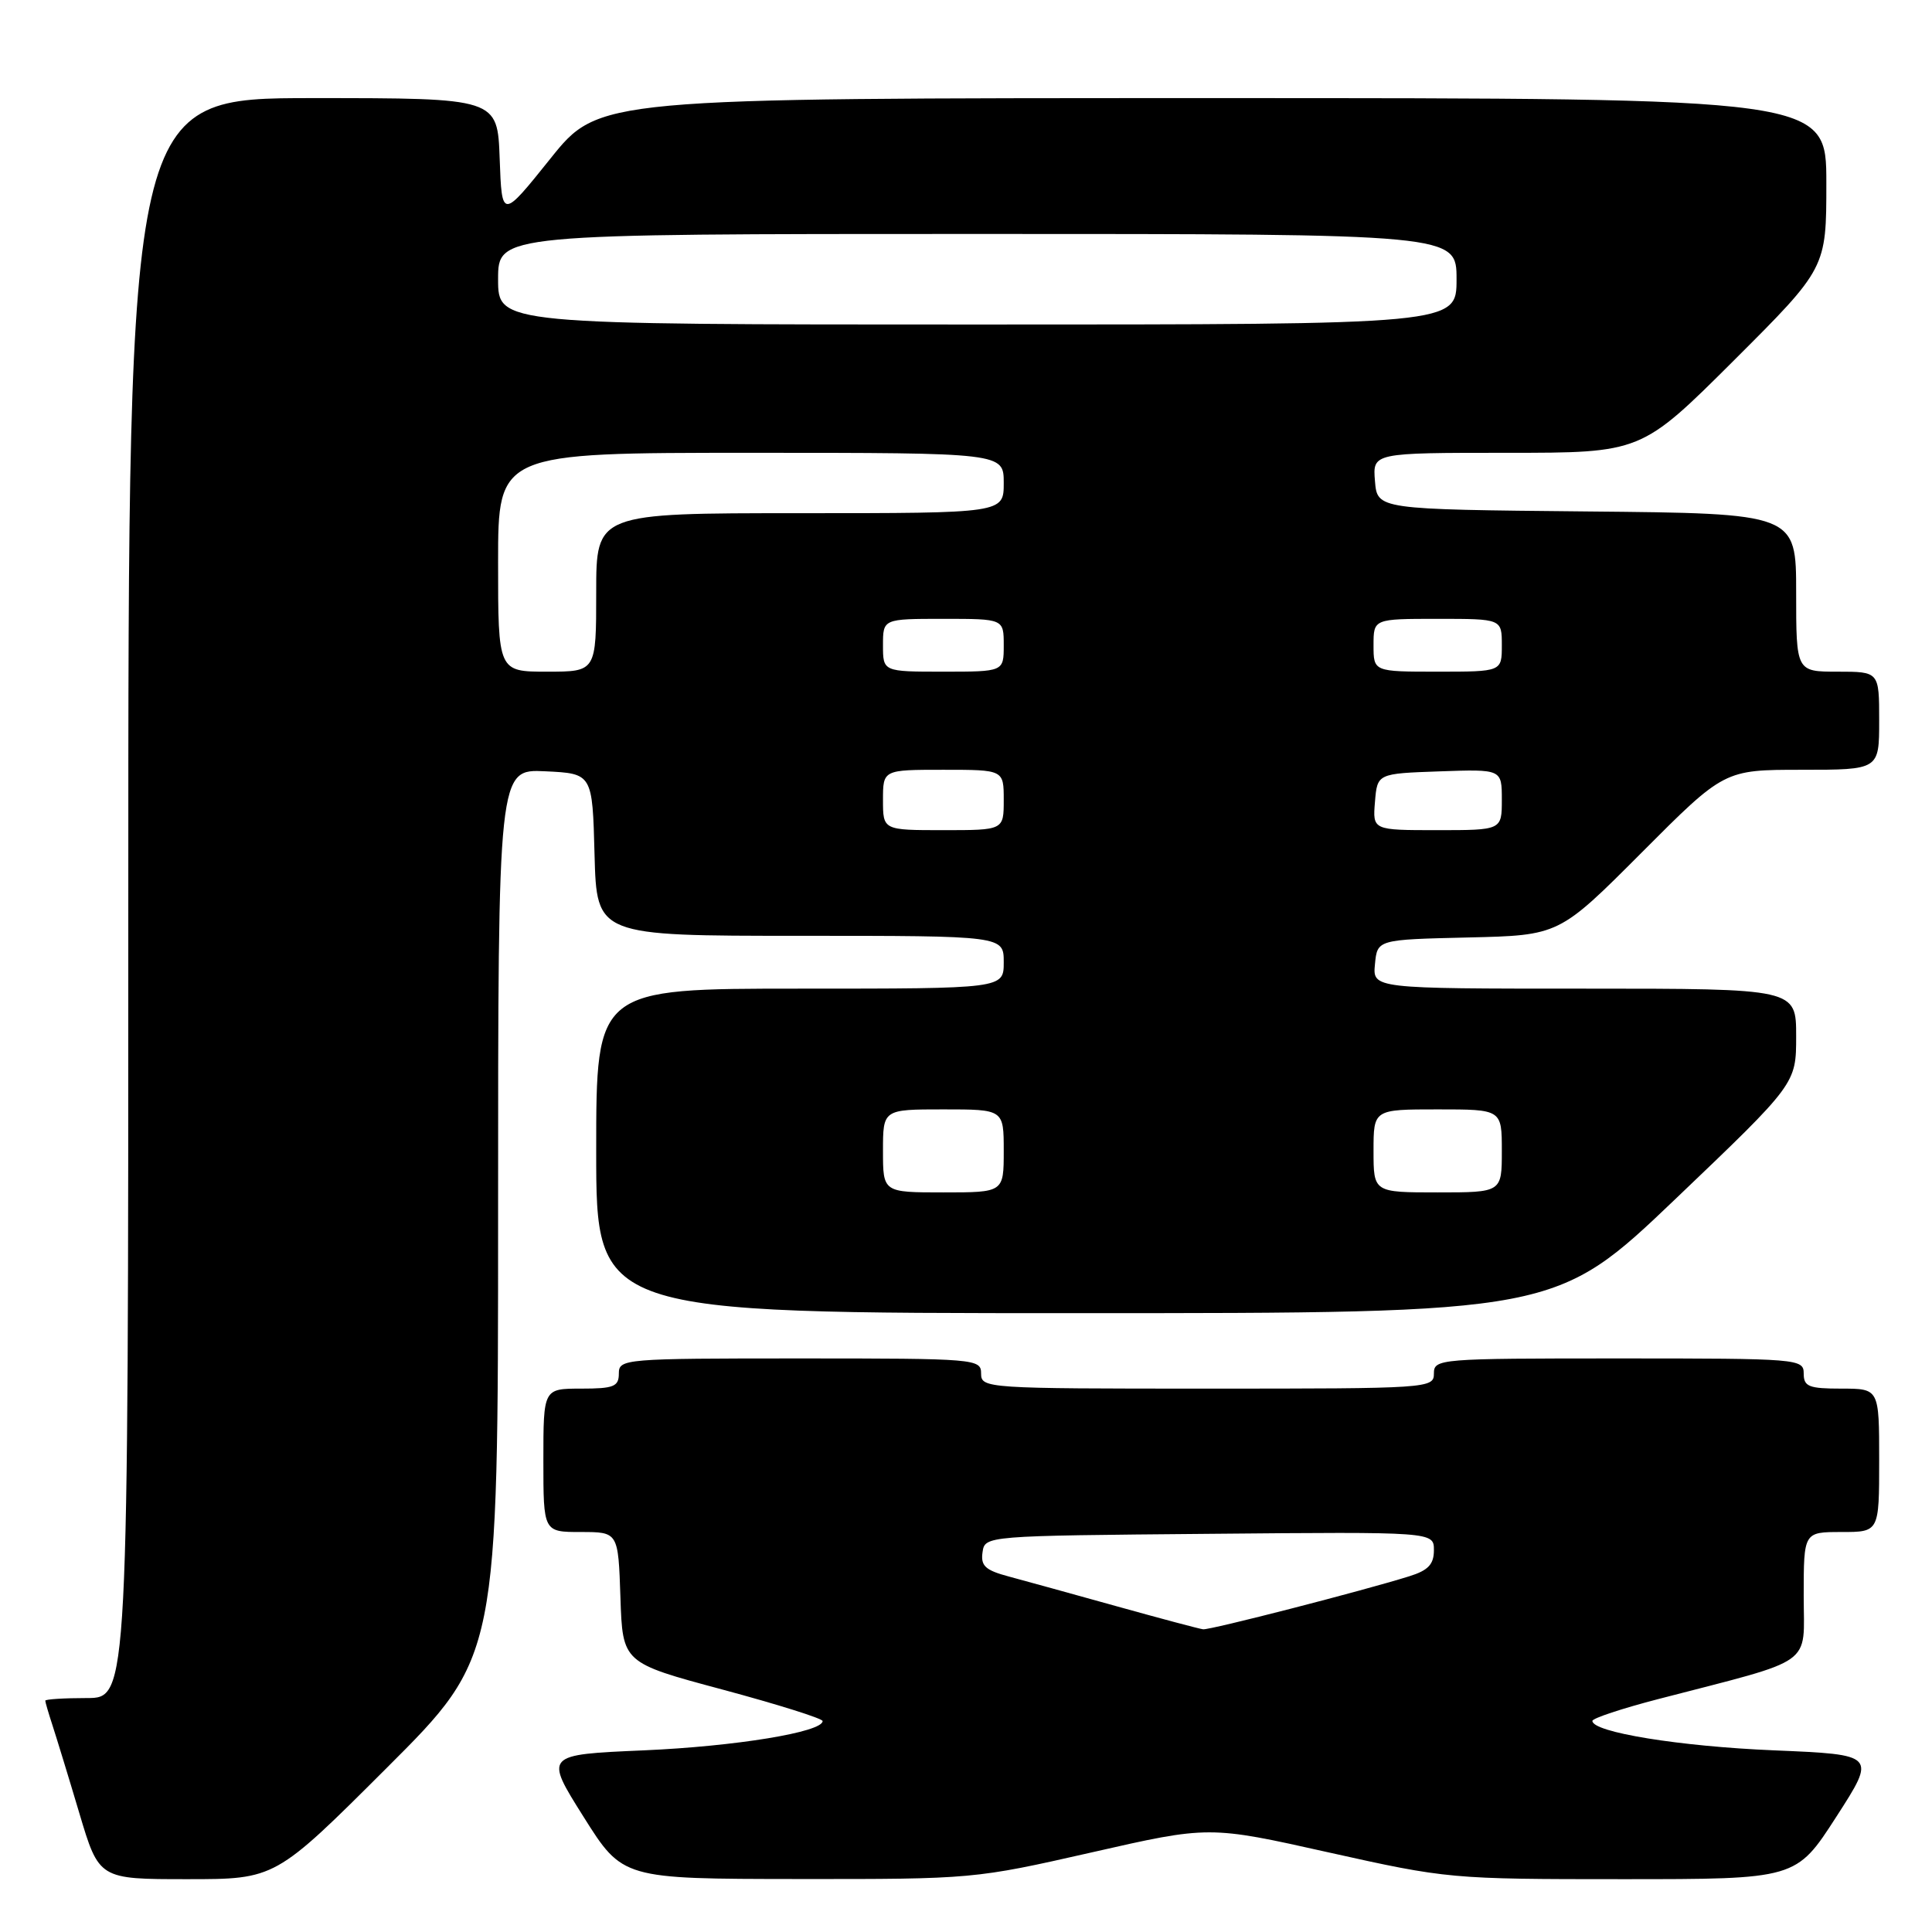 <?xml version="1.0" encoding="UTF-8" standalone="no"?>
<!DOCTYPE svg PUBLIC "-//W3C//DTD SVG 1.1//EN" "http://www.w3.org/Graphics/SVG/1.1/DTD/svg11.dtd" >
<svg xmlns="http://www.w3.org/2000/svg" xmlns:xlink="http://www.w3.org/1999/xlink" version="1.1" viewBox="0 0 256 256">
 <g >
 <path fill="currentColor"
d=" M 51.24 234.26 C 66.00 219.53 66.00 219.53 66.00 160.71 C 66.00 101.90 66.00 101.90 72.25 102.20 C 78.50 102.50 78.50 102.50 78.78 113.25 C 79.07 124.00 79.07 124.00 106.03 124.00 C 133.00 124.00 133.00 124.00 133.00 127.50 C 133.00 131.00 133.00 131.00 106.00 131.00 C 79.00 131.00 79.00 131.00 79.00 152.50 C 79.00 174.00 79.00 174.00 142.58 174.00 C 206.16 174.00 206.16 174.00 222.08 158.80 C 238.00 143.60 238.00 143.60 238.00 137.30 C 238.00 131.00 238.00 131.00 209.94 131.00 C 181.87 131.00 181.87 131.00 182.19 127.75 C 182.50 124.50 182.50 124.50 194.55 124.22 C 206.59 123.94 206.59 123.94 217.53 112.97 C 228.47 102.00 228.47 102.00 238.73 102.00 C 249.00 102.00 249.00 102.00 249.00 95.50 C 249.00 89.00 249.00 89.00 243.50 89.00 C 238.00 89.00 238.00 89.00 238.00 78.52 C 238.00 68.03 238.00 68.03 210.25 67.77 C 182.50 67.50 182.50 67.50 182.19 63.75 C 181.88 60.00 181.88 60.00 199.68 60.00 C 217.47 60.00 217.47 60.00 229.74 47.77 C 242.00 35.53 242.00 35.53 242.00 24.27 C 242.00 13.00 242.00 13.00 160.68 13.00 C 79.35 13.00 79.35 13.00 72.93 21.02 C 66.50 29.04 66.50 29.04 66.21 21.02 C 65.92 13.00 65.92 13.00 41.46 13.00 C 17.00 13.00 17.00 13.00 17.00 119.00 C 17.00 225.00 17.00 225.00 11.50 225.00 C 8.47 225.00 6.00 225.16 6.00 225.35 C 6.00 225.54 6.43 227.01 6.95 228.60 C 7.47 230.20 9.08 235.44 10.51 240.25 C 13.12 249.00 13.12 249.00 24.80 249.00 C 36.48 249.00 36.48 249.00 51.24 234.26 Z  M 144.62 245.46 C 160.21 241.91 160.21 241.91 176.08 245.46 C 191.73 248.95 192.25 249.00 214.97 249.00 C 237.99 249.00 237.99 249.00 243.31 240.75 C 248.63 232.50 248.63 232.50 235.07 231.93 C 222.55 231.41 211.00 229.53 211.00 228.03 C 211.00 227.68 214.94 226.38 219.75 225.13 C 240.78 219.67 239.00 220.94 239.00 211.43 C 239.00 203.00 239.00 203.00 244.00 203.00 C 249.00 203.00 249.00 203.00 249.00 193.50 C 249.00 184.00 249.00 184.00 244.00 184.00 C 239.67 184.00 239.00 183.73 239.00 182.00 C 239.00 180.05 238.33 180.00 214.50 180.00 C 190.67 180.00 190.00 180.05 190.00 182.00 C 190.00 183.96 189.33 184.00 160.00 184.00 C 130.67 184.00 130.00 183.96 130.00 182.00 C 130.00 180.06 129.33 180.00 106.00 180.00 C 82.67 180.00 82.00 180.06 82.00 182.00 C 82.00 183.73 81.33 184.00 77.00 184.00 C 72.00 184.00 72.00 184.00 72.00 193.50 C 72.00 203.00 72.00 203.00 76.96 203.00 C 81.92 203.00 81.92 203.00 82.21 211.67 C 82.50 220.33 82.50 220.33 95.75 223.88 C 103.04 225.84 109.00 227.71 109.00 228.05 C 109.00 229.51 97.47 231.40 85.32 231.93 C 72.14 232.50 72.14 232.50 77.32 240.73 C 82.50 248.96 82.50 248.96 105.77 248.98 C 128.85 249.00 129.16 248.97 144.62 245.46 Z  M 117.00 152.50 C 117.00 147.00 117.00 147.00 125.00 147.00 C 133.00 147.00 133.00 147.00 133.00 152.50 C 133.00 158.00 133.00 158.00 125.00 158.00 C 117.00 158.00 117.00 158.00 117.00 152.50 Z  M 182.00 152.50 C 182.00 147.00 182.00 147.00 190.50 147.00 C 199.00 147.00 199.00 147.00 199.00 152.50 C 199.00 158.00 199.00 158.00 190.50 158.00 C 182.00 158.00 182.00 158.00 182.00 152.50 Z  M 117.00 106.00 C 117.00 102.00 117.00 102.00 125.00 102.00 C 133.00 102.00 133.00 102.00 133.00 106.00 C 133.00 110.00 133.00 110.00 125.00 110.00 C 117.00 110.00 117.00 110.00 117.00 106.00 Z  M 182.19 106.25 C 182.50 102.50 182.50 102.50 190.75 102.21 C 199.00 101.92 199.00 101.92 199.00 105.96 C 199.00 110.00 199.00 110.00 190.44 110.00 C 181.88 110.00 181.88 110.00 182.19 106.25 Z  M 66.00 74.50 C 66.00 60.00 66.00 60.00 99.50 60.00 C 133.00 60.00 133.00 60.00 133.00 64.00 C 133.00 68.00 133.00 68.00 106.00 68.00 C 79.00 68.00 79.00 68.00 79.00 78.50 C 79.00 89.00 79.00 89.00 72.50 89.00 C 66.00 89.00 66.00 89.00 66.00 74.50 Z  M 117.00 85.50 C 117.00 82.00 117.00 82.00 125.00 82.00 C 133.00 82.00 133.00 82.00 133.00 85.50 C 133.00 89.00 133.00 89.00 125.00 89.00 C 117.00 89.00 117.00 89.00 117.00 85.50 Z  M 182.00 85.50 C 182.00 82.00 182.00 82.00 190.50 82.00 C 199.00 82.00 199.00 82.00 199.00 85.50 C 199.00 89.00 199.00 89.00 190.50 89.00 C 182.00 89.00 182.00 89.00 182.00 85.50 Z  M 66.00 37.00 C 66.00 31.00 66.00 31.00 129.50 31.00 C 193.00 31.00 193.00 31.00 193.00 37.00 C 193.00 43.00 193.00 43.00 129.50 43.00 C 66.00 43.00 66.00 43.00 66.00 37.00 Z  M 148.00 212.85 C 142.22 211.24 135.78 209.46 133.69 208.90 C 130.57 208.07 129.93 207.49 130.19 205.69 C 130.50 203.50 130.50 203.50 160.25 203.24 C 190.00 202.97 190.00 202.97 190.00 205.41 C 190.00 207.28 189.25 208.08 186.75 208.86 C 180.59 210.79 160.33 216.00 159.42 215.89 C 158.91 215.83 153.78 214.46 148.00 212.85 Z "/>
</g>
</svg>